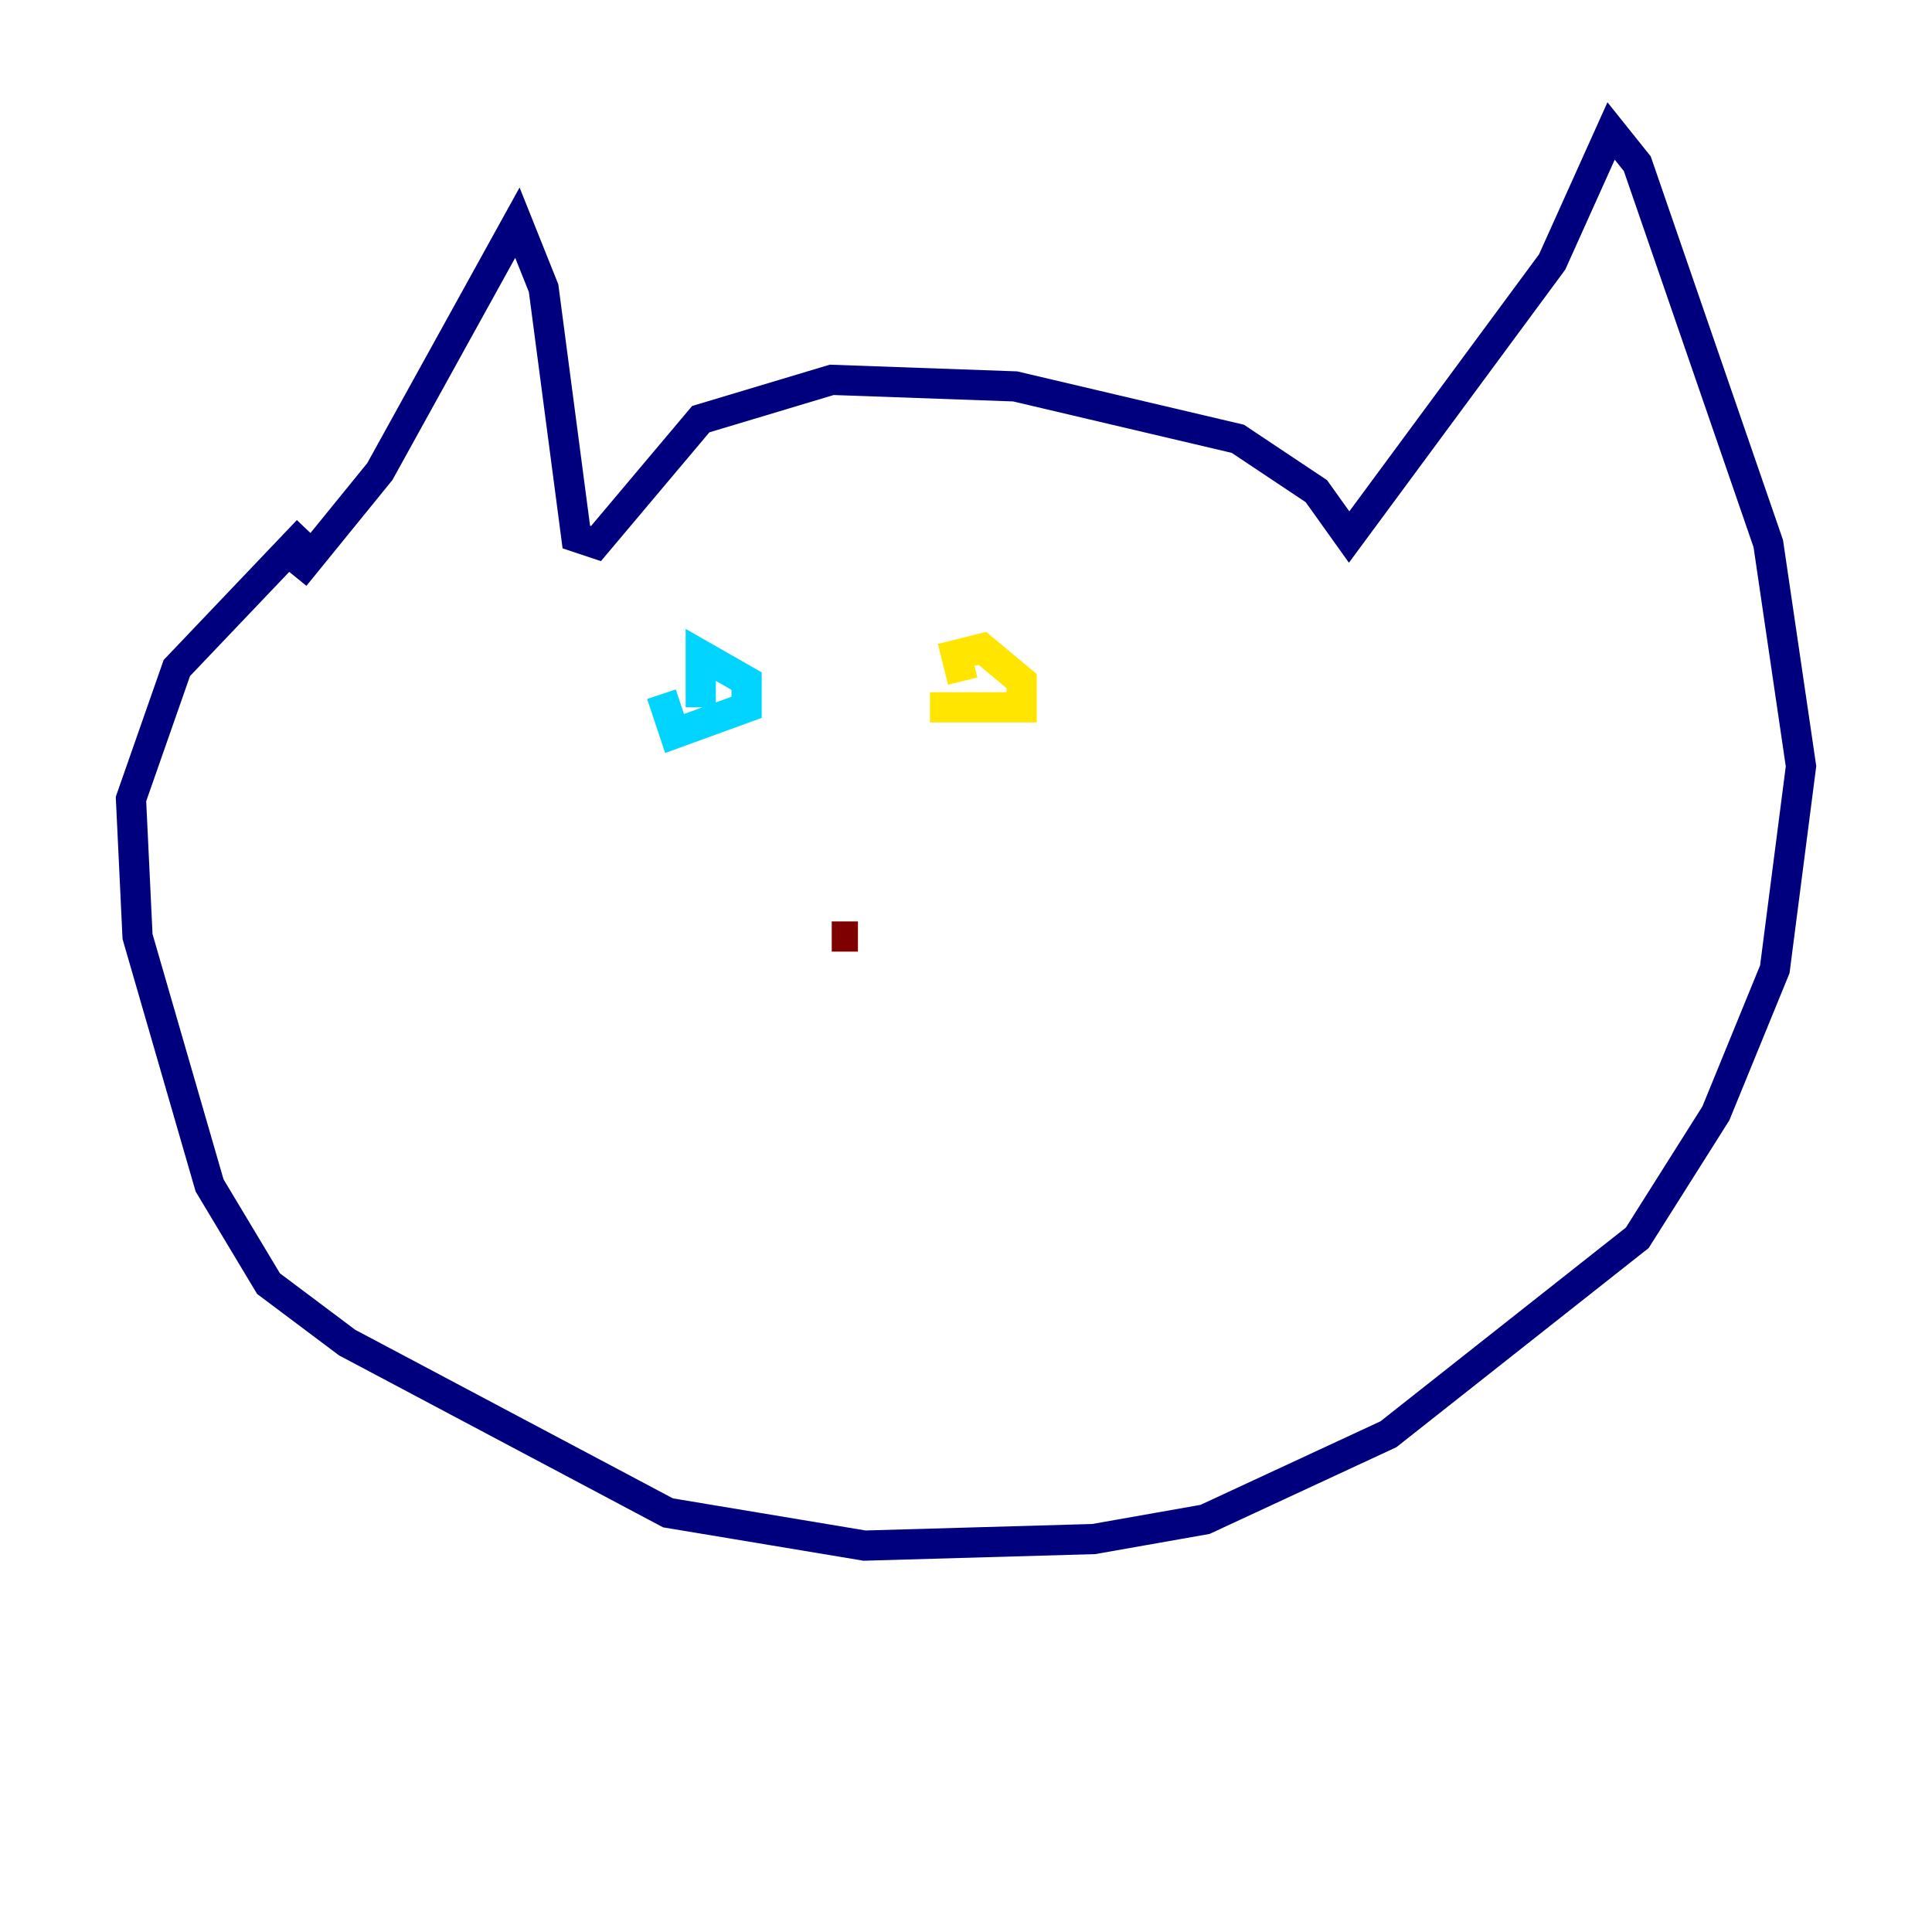 <?xml version="1.0" encoding="utf-8" ?>
<svg baseProfile="tiny" height="128" version="1.2" viewBox="0,0,128,128" width="128" xmlns="http://www.w3.org/2000/svg" xmlns:ev="http://www.w3.org/2001/xml-events" xmlns:xlink="http://www.w3.org/1999/xlink"><defs /><polyline fill="none" points="19.525,38.183 25.166,31.241 34.278,14.752 36.014,19.091 38.183,35.58 39.485,36.014 46.427,27.77 55.105,25.166 67.254,25.6 82.007,29.071 87.214,32.542 89.383,35.58 102.834,17.356 106.739,8.678 108.475,10.848 117.153,36.014 119.322,50.766 117.586,64.217 113.681,73.763 108.475,82.007 91.986,95.024 79.837,100.664 72.461,101.966 57.275,102.4 44.258,100.231 22.997,88.949 17.79,85.044 13.885,78.536 9.112,62.047 8.678,52.936 11.715,44.258 20.393,35.146" stroke="#00007f" stroke-width="2" /><polyline fill="none" points="46.427,46.861 46.427,43.39 49.464,45.125 49.464,46.861 44.691,48.597 43.824,45.993" stroke="#00d4ff" stroke-width="2" /><polyline fill="none" points="63.783,45.125 63.349,43.39 65.085,42.956 67.688,45.125 67.688,46.861 61.614,46.861" stroke="#ffe500" stroke-width="2" /><polyline fill="none" points="55.105,62.047 56.841,62.047" stroke="#7f0000" stroke-width="2" /></svg>